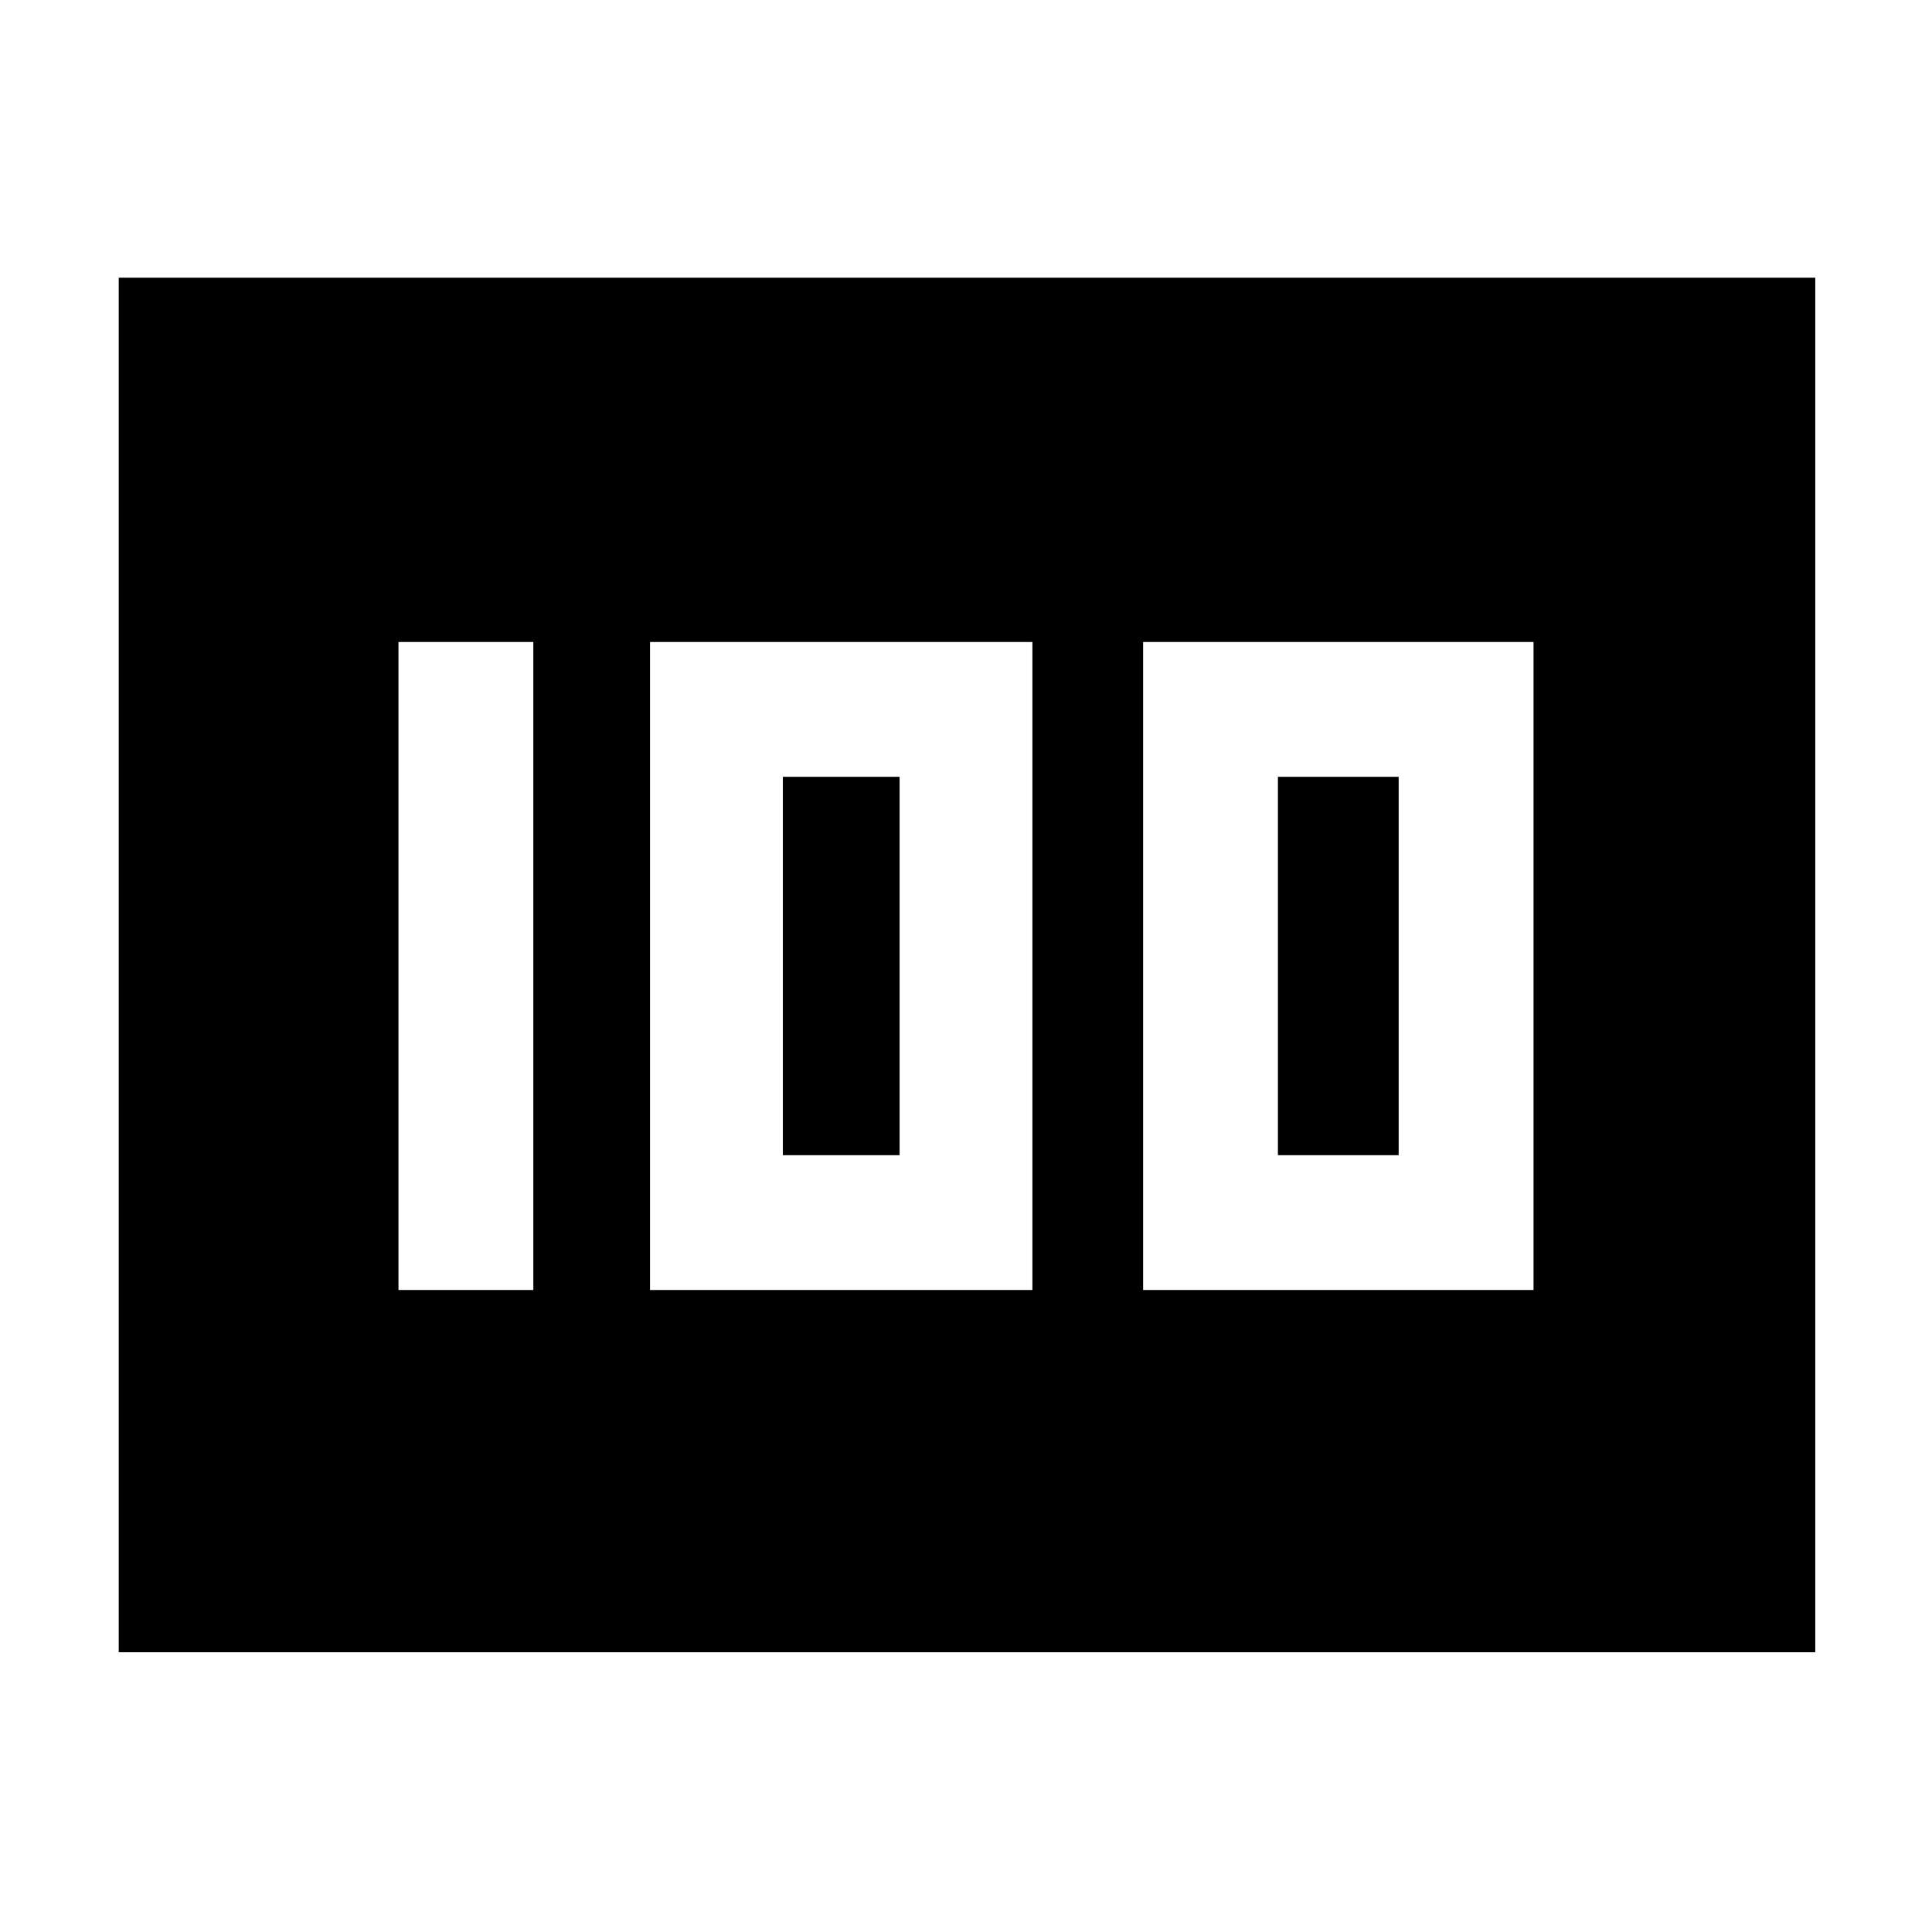 <svg xmlns="http://www.w3.org/2000/svg" height="40" width="40"><path d="M23.667 26.708h8.083V13.292h-8.083Zm2.791-2.791v-7.834h2.5v7.834Zm-13 2.791h7.917V13.292h-7.917Zm2.75-2.791v-7.834h2.417v7.834ZM8.25 26.708h2.792V13.292H8.25Zm-5.792 7.5V5.75h35.125v28.458Z"/></svg>
